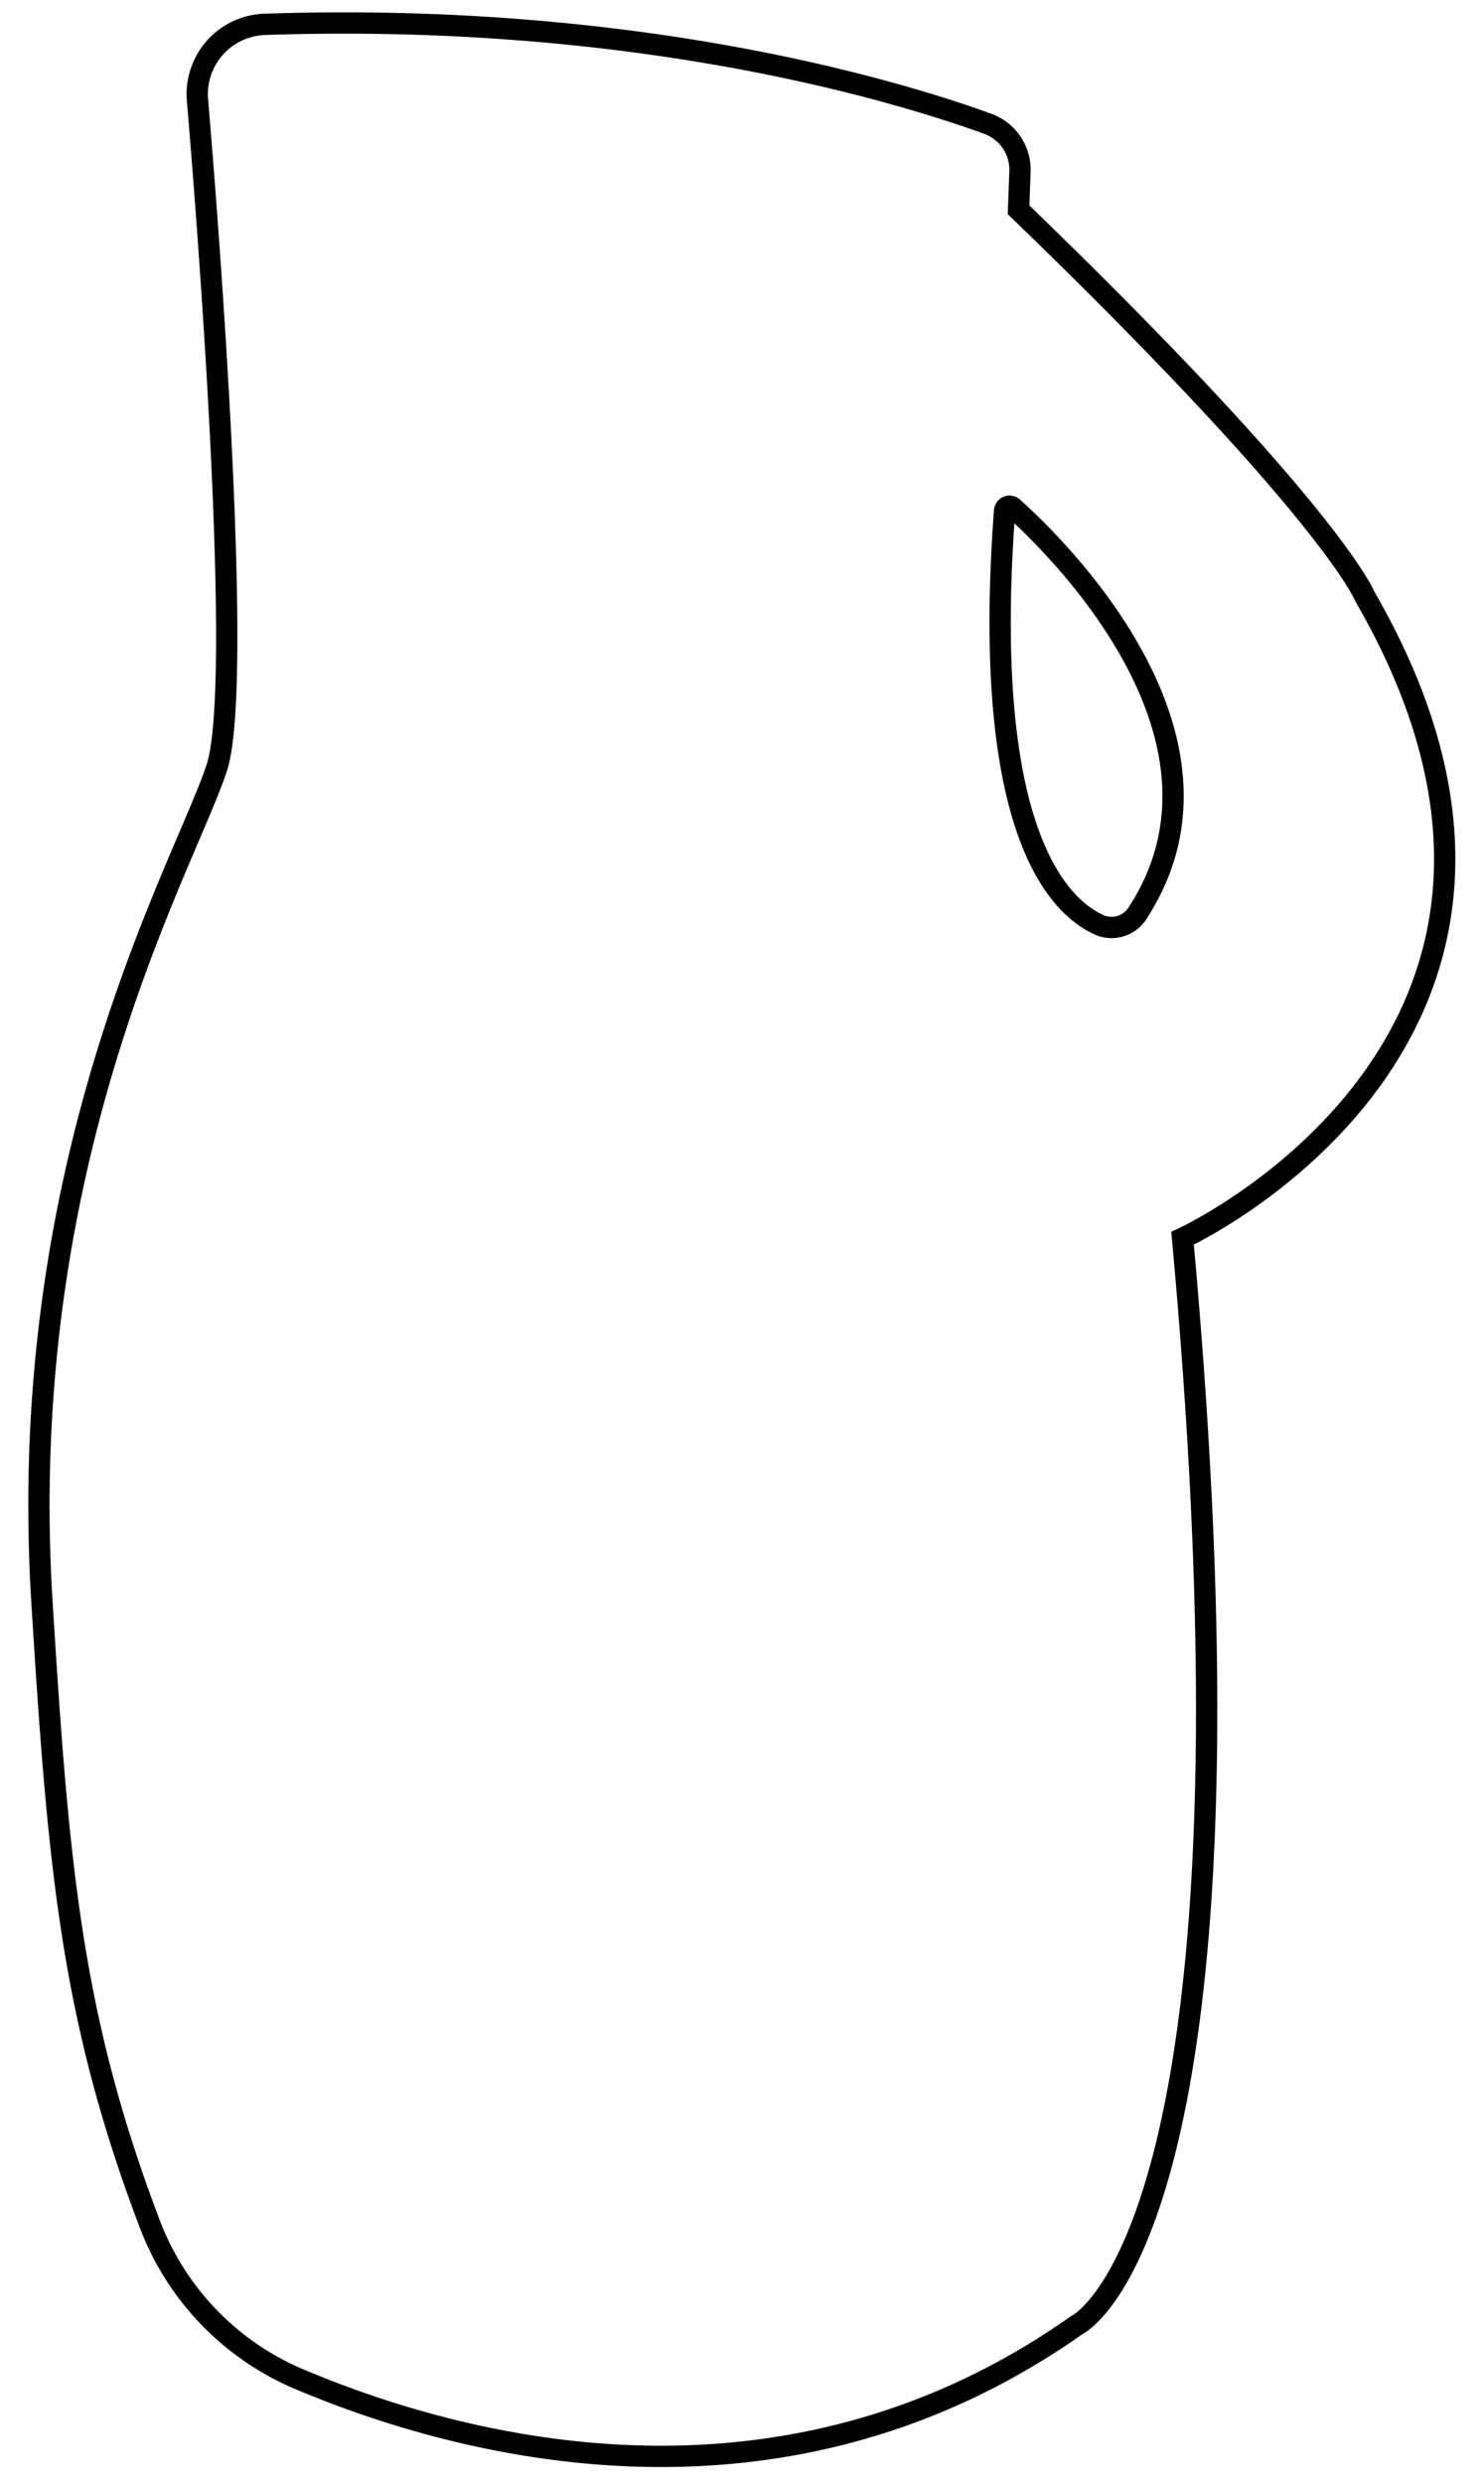 <svg xmlns="http://www.w3.org/2000/svg" viewBox="0 0 209.13 349.87"><defs><style>.cls-1{fill:none;stroke:#000;stroke-miterlimit:10;stroke-width:3px;}</style></defs><g id="Board_12" data-name="Board 12"><path class="cls-1" d="M21.09,313.16A38.56,38.56,0,0,0,42,335c22.83,9.67,68,21.89,109.75-7.55,0,0,27.74-12.84,14.9-153.06,0,0,61.63-28.25,25.68-90.4,0,0-4.62-11.81-48.79-54.44l.19-5.19a6.9,6.9,0,0,0-4.54-6.93c-12.65-4.58-49.31-15.78-101.9-14a9.84,9.84,0,0,0-9.46,10.66c2,23.62,6.36,83.1,2.71,94.06C26,122,2,162.94,5.92,225.73,8.22,262.69,10,284,21.09,313.16Z"/><path class="cls-1" d="M142.72,71.46c5.86,5.24,33.84,32.25,17.57,57.17a4.32,4.32,0,0,1-5.34,1.64c-5.9-2.62-16.72-13.49-13.38-58.33A.7.7,0,0,1,142.72,71.46Z"/></g></svg>